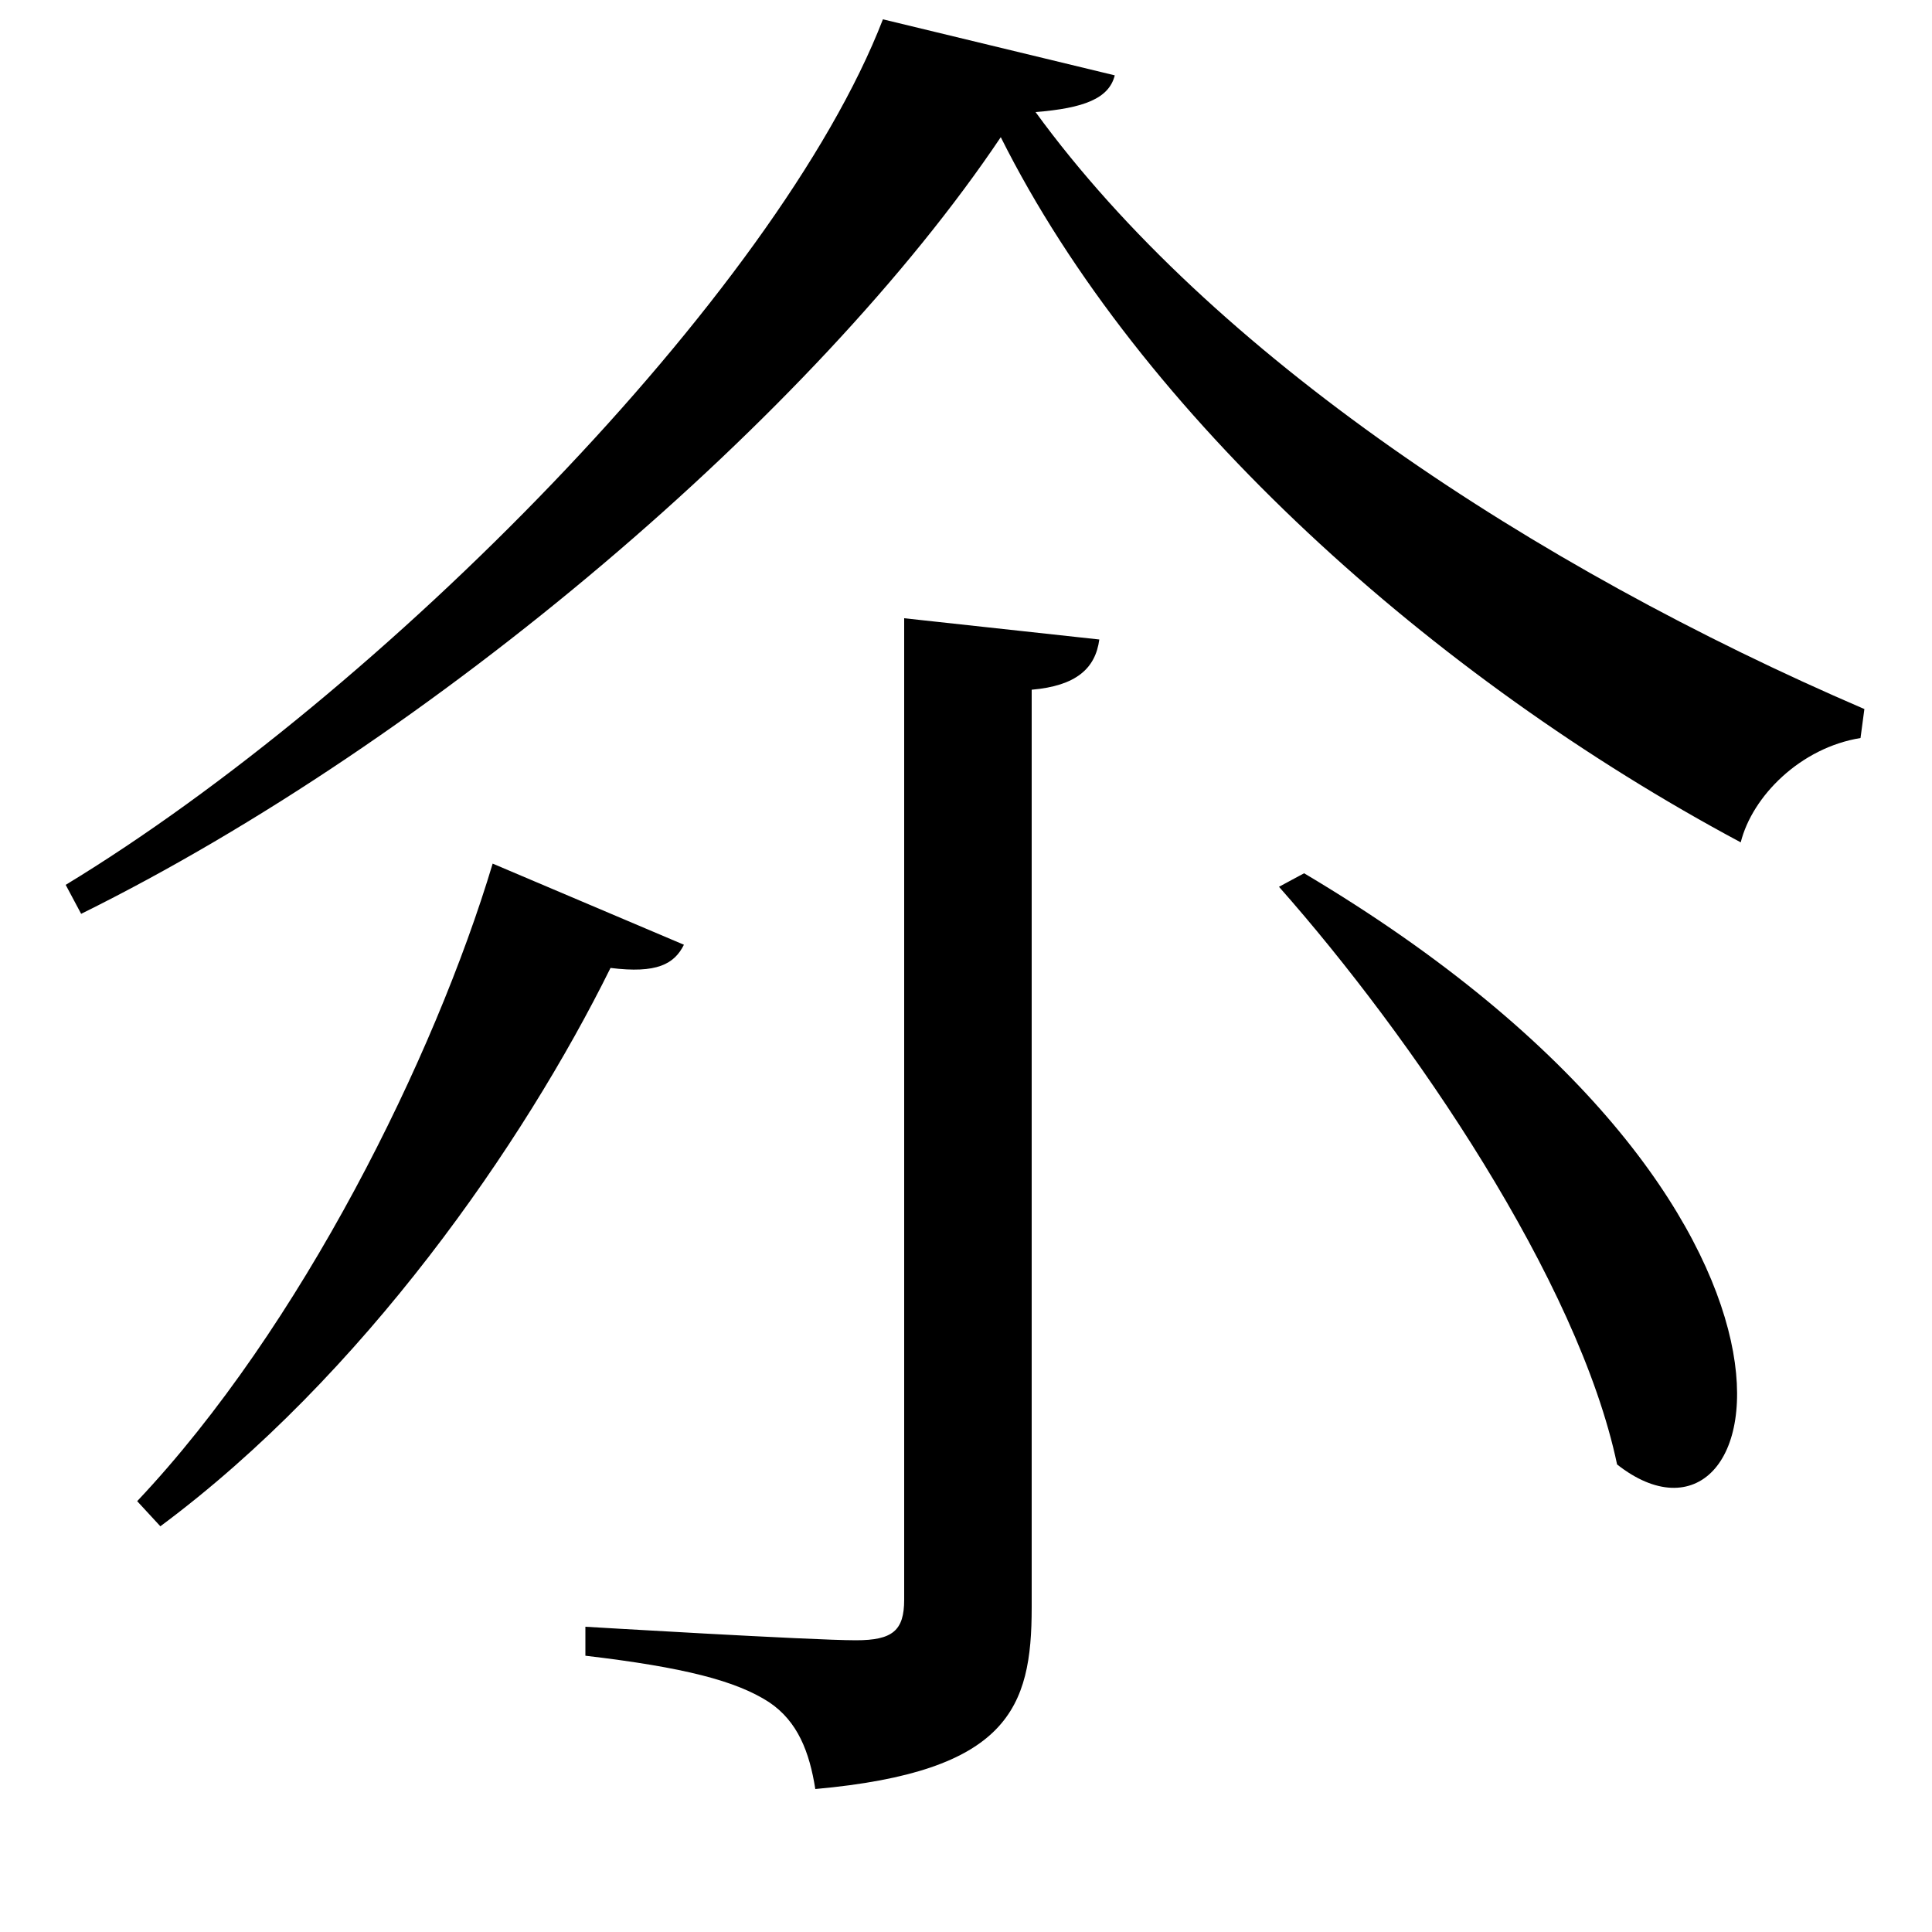 <svg xmlns="http://www.w3.org/2000/svg"
    viewBox="0 0 1000 1000">
  <!--
© 2017-2024 Adobe (http://www.adobe.com/).
Noto is a trademark of Google Inc.
This Font Software is licensed under the SIL Open Font License, Version 1.1. This Font Software is distributed on an "AS IS" BASIS, WITHOUT WARRANTIES OR CONDITIONS OF ANY KIND, either express or implied. See the SIL Open Font License for the specific language, permissions and limitations governing your use of this Font Software.
http://scripts.sil.org/OFL
  -->
<path d="M518 71C590 215 742 351 901 436 907 412 932 387 963 382L965 367C793 293 627 183 536 58 561 56 574 51 577 39L457 10C402 152 197 359 34 458L42 473C224 383 422 214 518 71ZM468 320L468 828C468 844 462 849 443 849 420 849 303 842 303 842L303 857C354 863 381 870 398 881 413 891 419 907 422 926 522 917 534 884 534 832L534 357C557 355 567 346 569 331ZM675 452L662 459C731 537 817 663 837 758 917 821 968 626 675 452ZM255 447C225 547 156 687 71 777L83 790C188 712 271 592 316 501 340 504 349 499 354 489Z"/>
</svg>